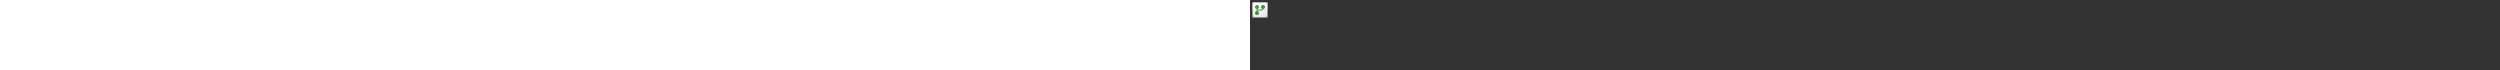 ﻿<?xml version="1.0" encoding="utf-8"?><svg xmlns="http://www.w3.org/2000/svg" width="100%" height="70" fill="currentColor" preserveAspectRatio="xMidYMid meet"><rect width="100%" height="100%" fill="#333333" stroke="none"/><path fill="url(#icon-ed6370f02ce97412__icon-e9bc8368b1401501__a)" d="M2 4.5A2.5 2.5 0 0 1 4.5 2h11A2.5 2.5 0 0 1 18 4.5v11a2.5 2.5 0 0 1-2.5 2.5h-11A2.5 2.5 0 0 1 2 15.5v-11Z" /><path fill="url(#icon-a800804c1979c9ab__icon-c0079f5d0c7c5f9a__b)" fill-opacity=".2" d="M2 4.5A2.5 2.5 0 0 1 4.5 2h11A2.5 2.5 0 0 1 18 4.5v11a2.5 2.5 0 0 1-2.5 2.5h-11A2.5 2.5 0 0 1 2 15.5v-11Z" /><path fill="url(#icon-c95e09b18c670853__icon-146b5cbabd115adf__c)" fill-rule="evenodd" d="M15.5 3h-11A1.5 1.5 0 0 0 3 4.5v11A1.5 1.5 0 0 0 4.5 17h11a1.5 1.5 0 0 0 1.5-1.5v-11A1.5 1.5 0 0 0 15.5 3Zm-11-1A2.5 2.5 0 0 0 2 4.5v11A2.5 2.5 0 0 0 4.5 18h11a2.5 2.5 0 0 0 2.5-2.5v-11A2.5 2.5 0 0 0 15.5 2h-11Z" clip-rule="evenodd" /><path fill="url(#icon-2084933b5511a0f7__icon-16537d9eac77a041__d)" fill-rule="evenodd" d="M7.5 8.937a2 2 0 1 0-1 0v2.126a2 2 0 1 0 1 0V10.5h4a2 2 0 0 0 1.95-1.55 2 2 0 1 0-1.038-.038 1 1 0 0 1-.912.588h-4v-.563ZM8 7v.003A1.316 1.316 0 0 0 8 7Zm6 .003V7a.978.978 0 0 0 0 .003Z" clip-rule="evenodd" /><defs><linearGradient id="icon-ed6370f02ce97412__icon-e9bc8368b1401501__a" x1="6.444" x2="8.468" y1="2" y2="18.192" gradientUnits="userSpaceOnUse"><stop stop-color="#fff" /><stop offset="1" stop-color="#EBEBEB" /></linearGradient><linearGradient id="icon-c95e09b18c670853__icon-146b5cbabd115adf__c" x1="7.167" x2="9.321" y1="2" y2="18.157" gradientUnits="userSpaceOnUse"><stop stop-color="#BBB" /><stop offset="1" stop-color="#888" /></linearGradient><linearGradient id="icon-2084933b5511a0f7__icon-16537d9eac77a041__d" x1="5" x2="15" y1="5" y2="15" gradientUnits="userSpaceOnUse"><stop stop-color="#4BA446" /><stop offset="1" stop-color="#3F7D35" /></linearGradient><radialGradient id="icon-a800804c1979c9ab__icon-c0079f5d0c7c5f9a__b" cx="0" cy="0" r="1" gradientTransform="rotate(56.31 -2.206 9.727) scale(15.223 13.174)" gradientUnits="userSpaceOnUse"><stop offset=".177" stop-color="#fff" /><stop offset="1" stop-color="#B8B8B8" /></radialGradient></defs></svg>